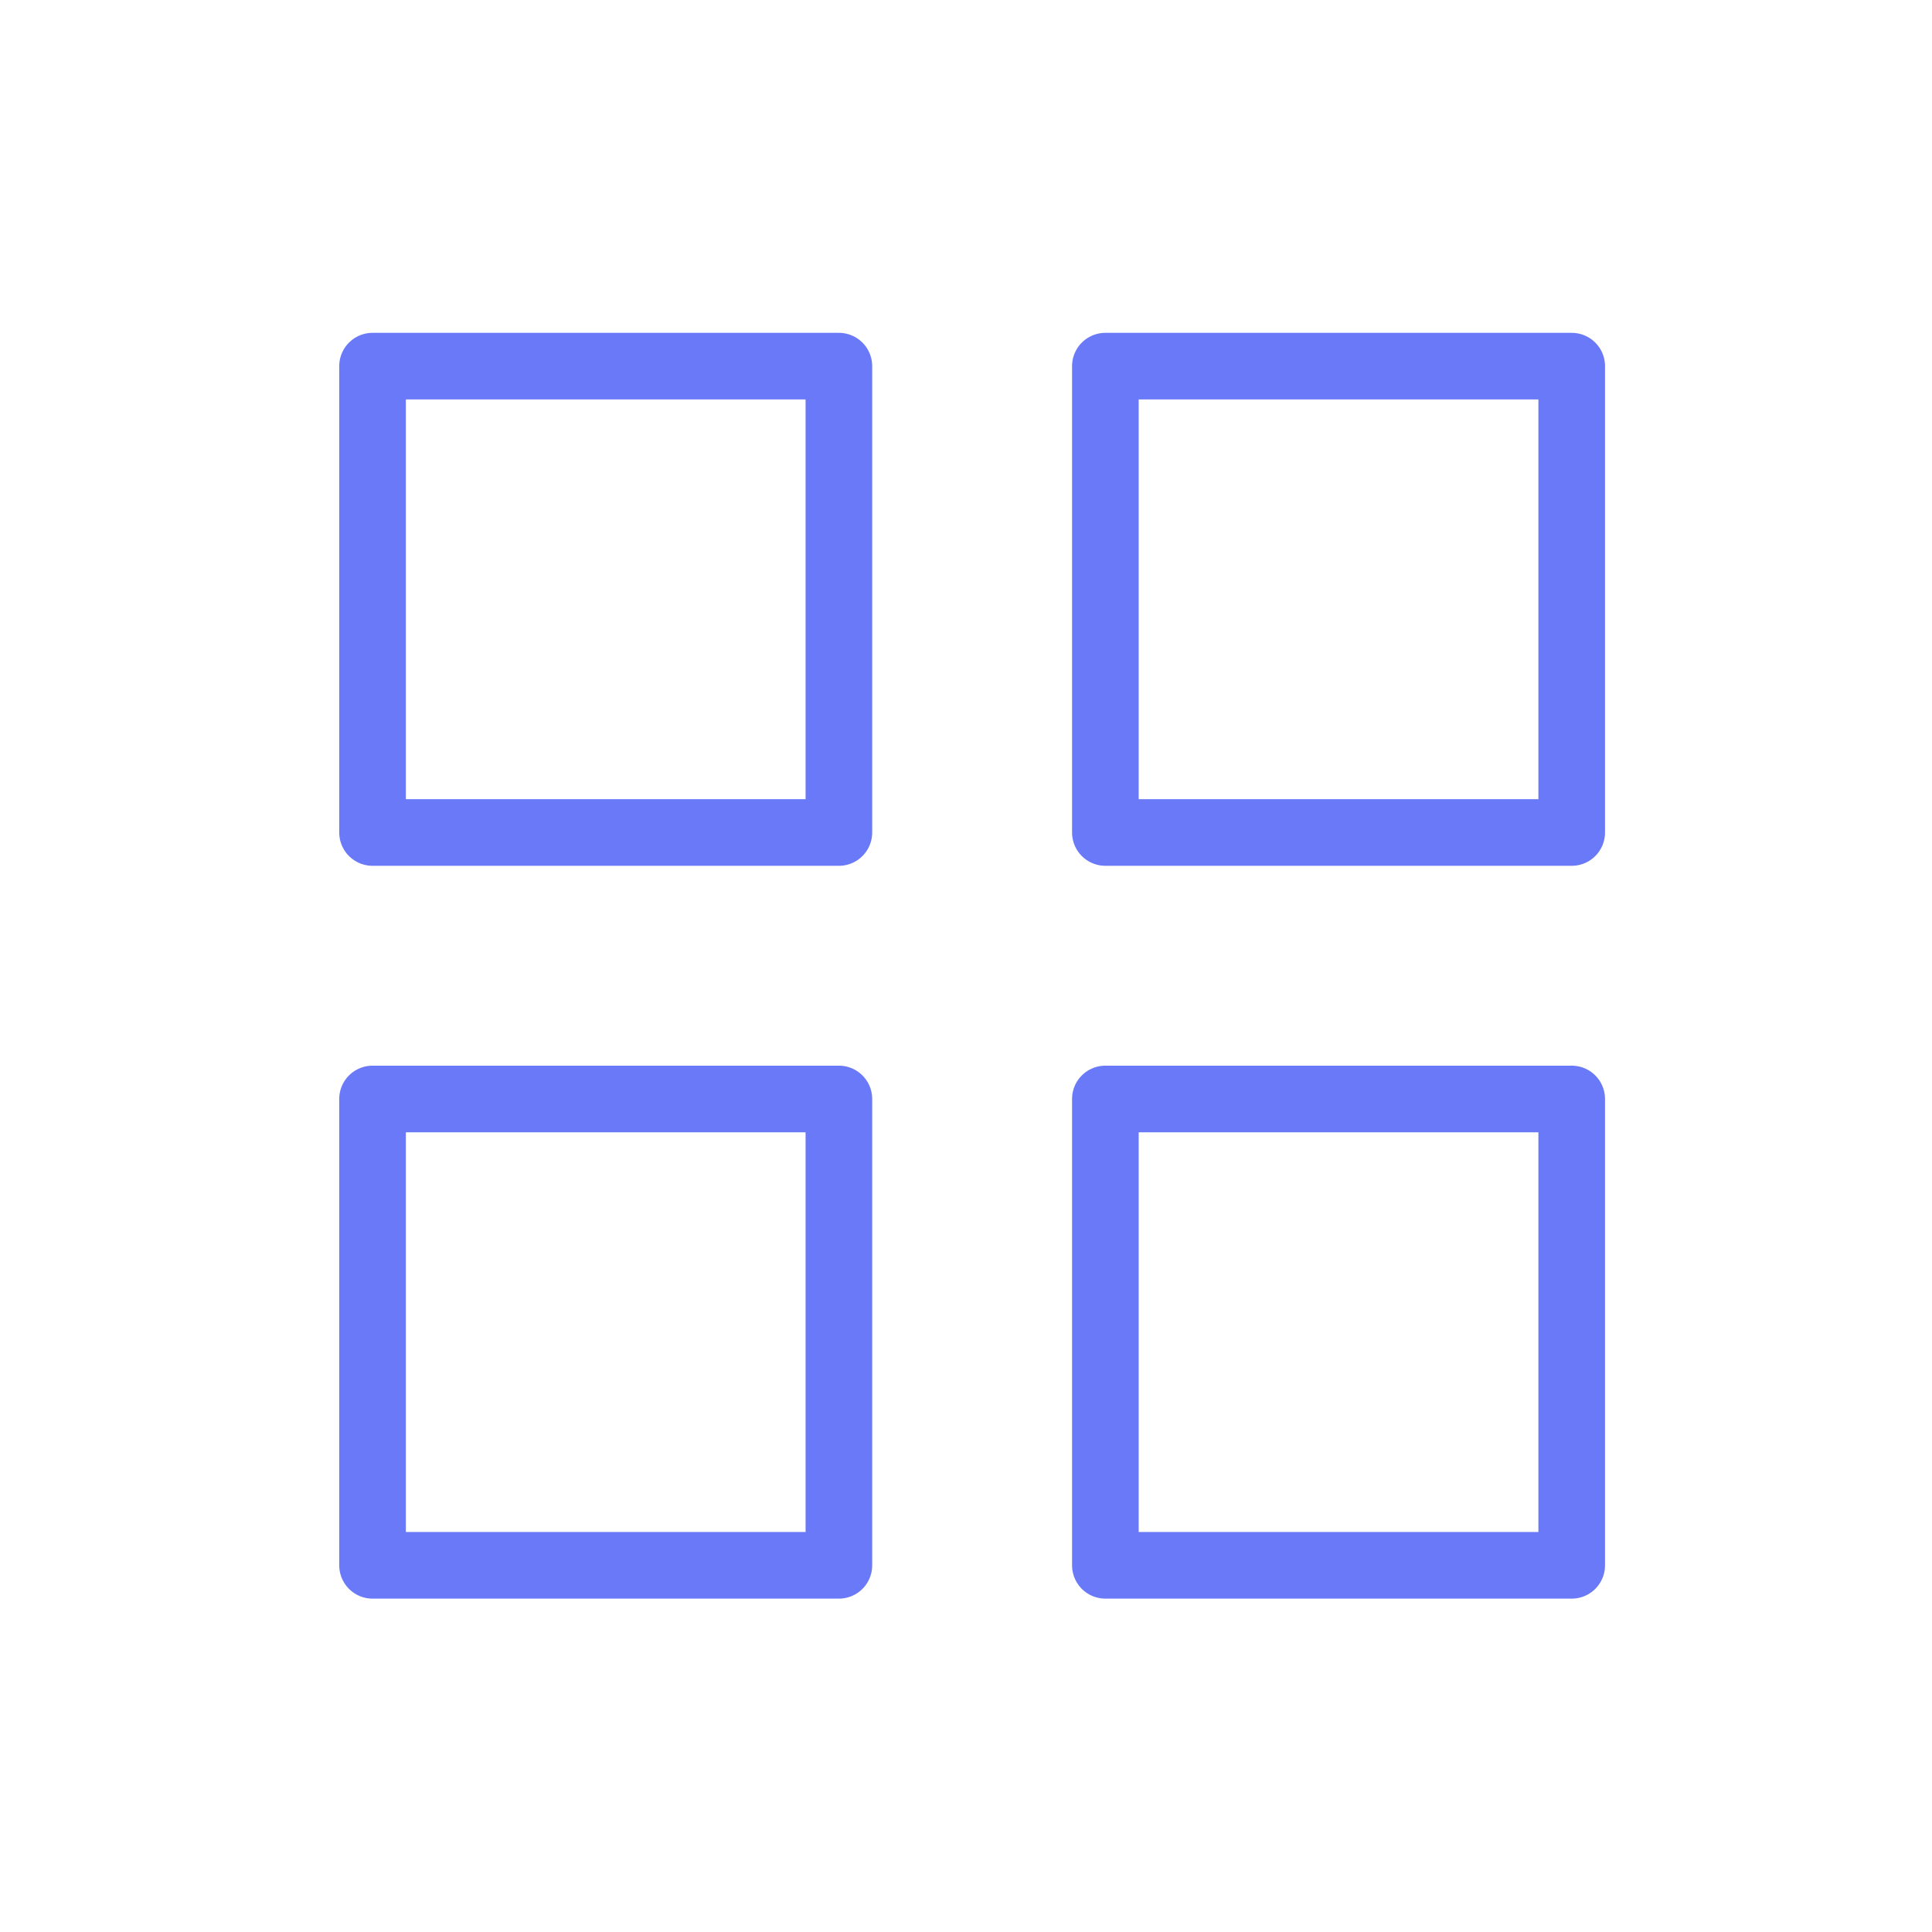 <svg width="29" height="29" viewBox="0 0 29 29" fill="none" xmlns="http://www.w3.org/2000/svg">
<path d="M12.592 5.496H5.592V12.496H12.592V5.496Z" stroke="#6979F8" stroke-linecap="round" stroke-linejoin="round"/>
<path d="M23.592 5.496H16.592V12.496H23.592V5.496Z" stroke="#6979F8" stroke-linecap="round" stroke-linejoin="round"/>
<path d="M23.592 16.496H16.592V23.496H23.592V16.496Z" stroke="#6979F8" stroke-linecap="round" stroke-linejoin="round"/>
<path d="M12.592 16.496H5.592V23.496H12.592V16.496Z" stroke="#6979F8" stroke-linecap="round" stroke-linejoin="round"/>
</svg>

